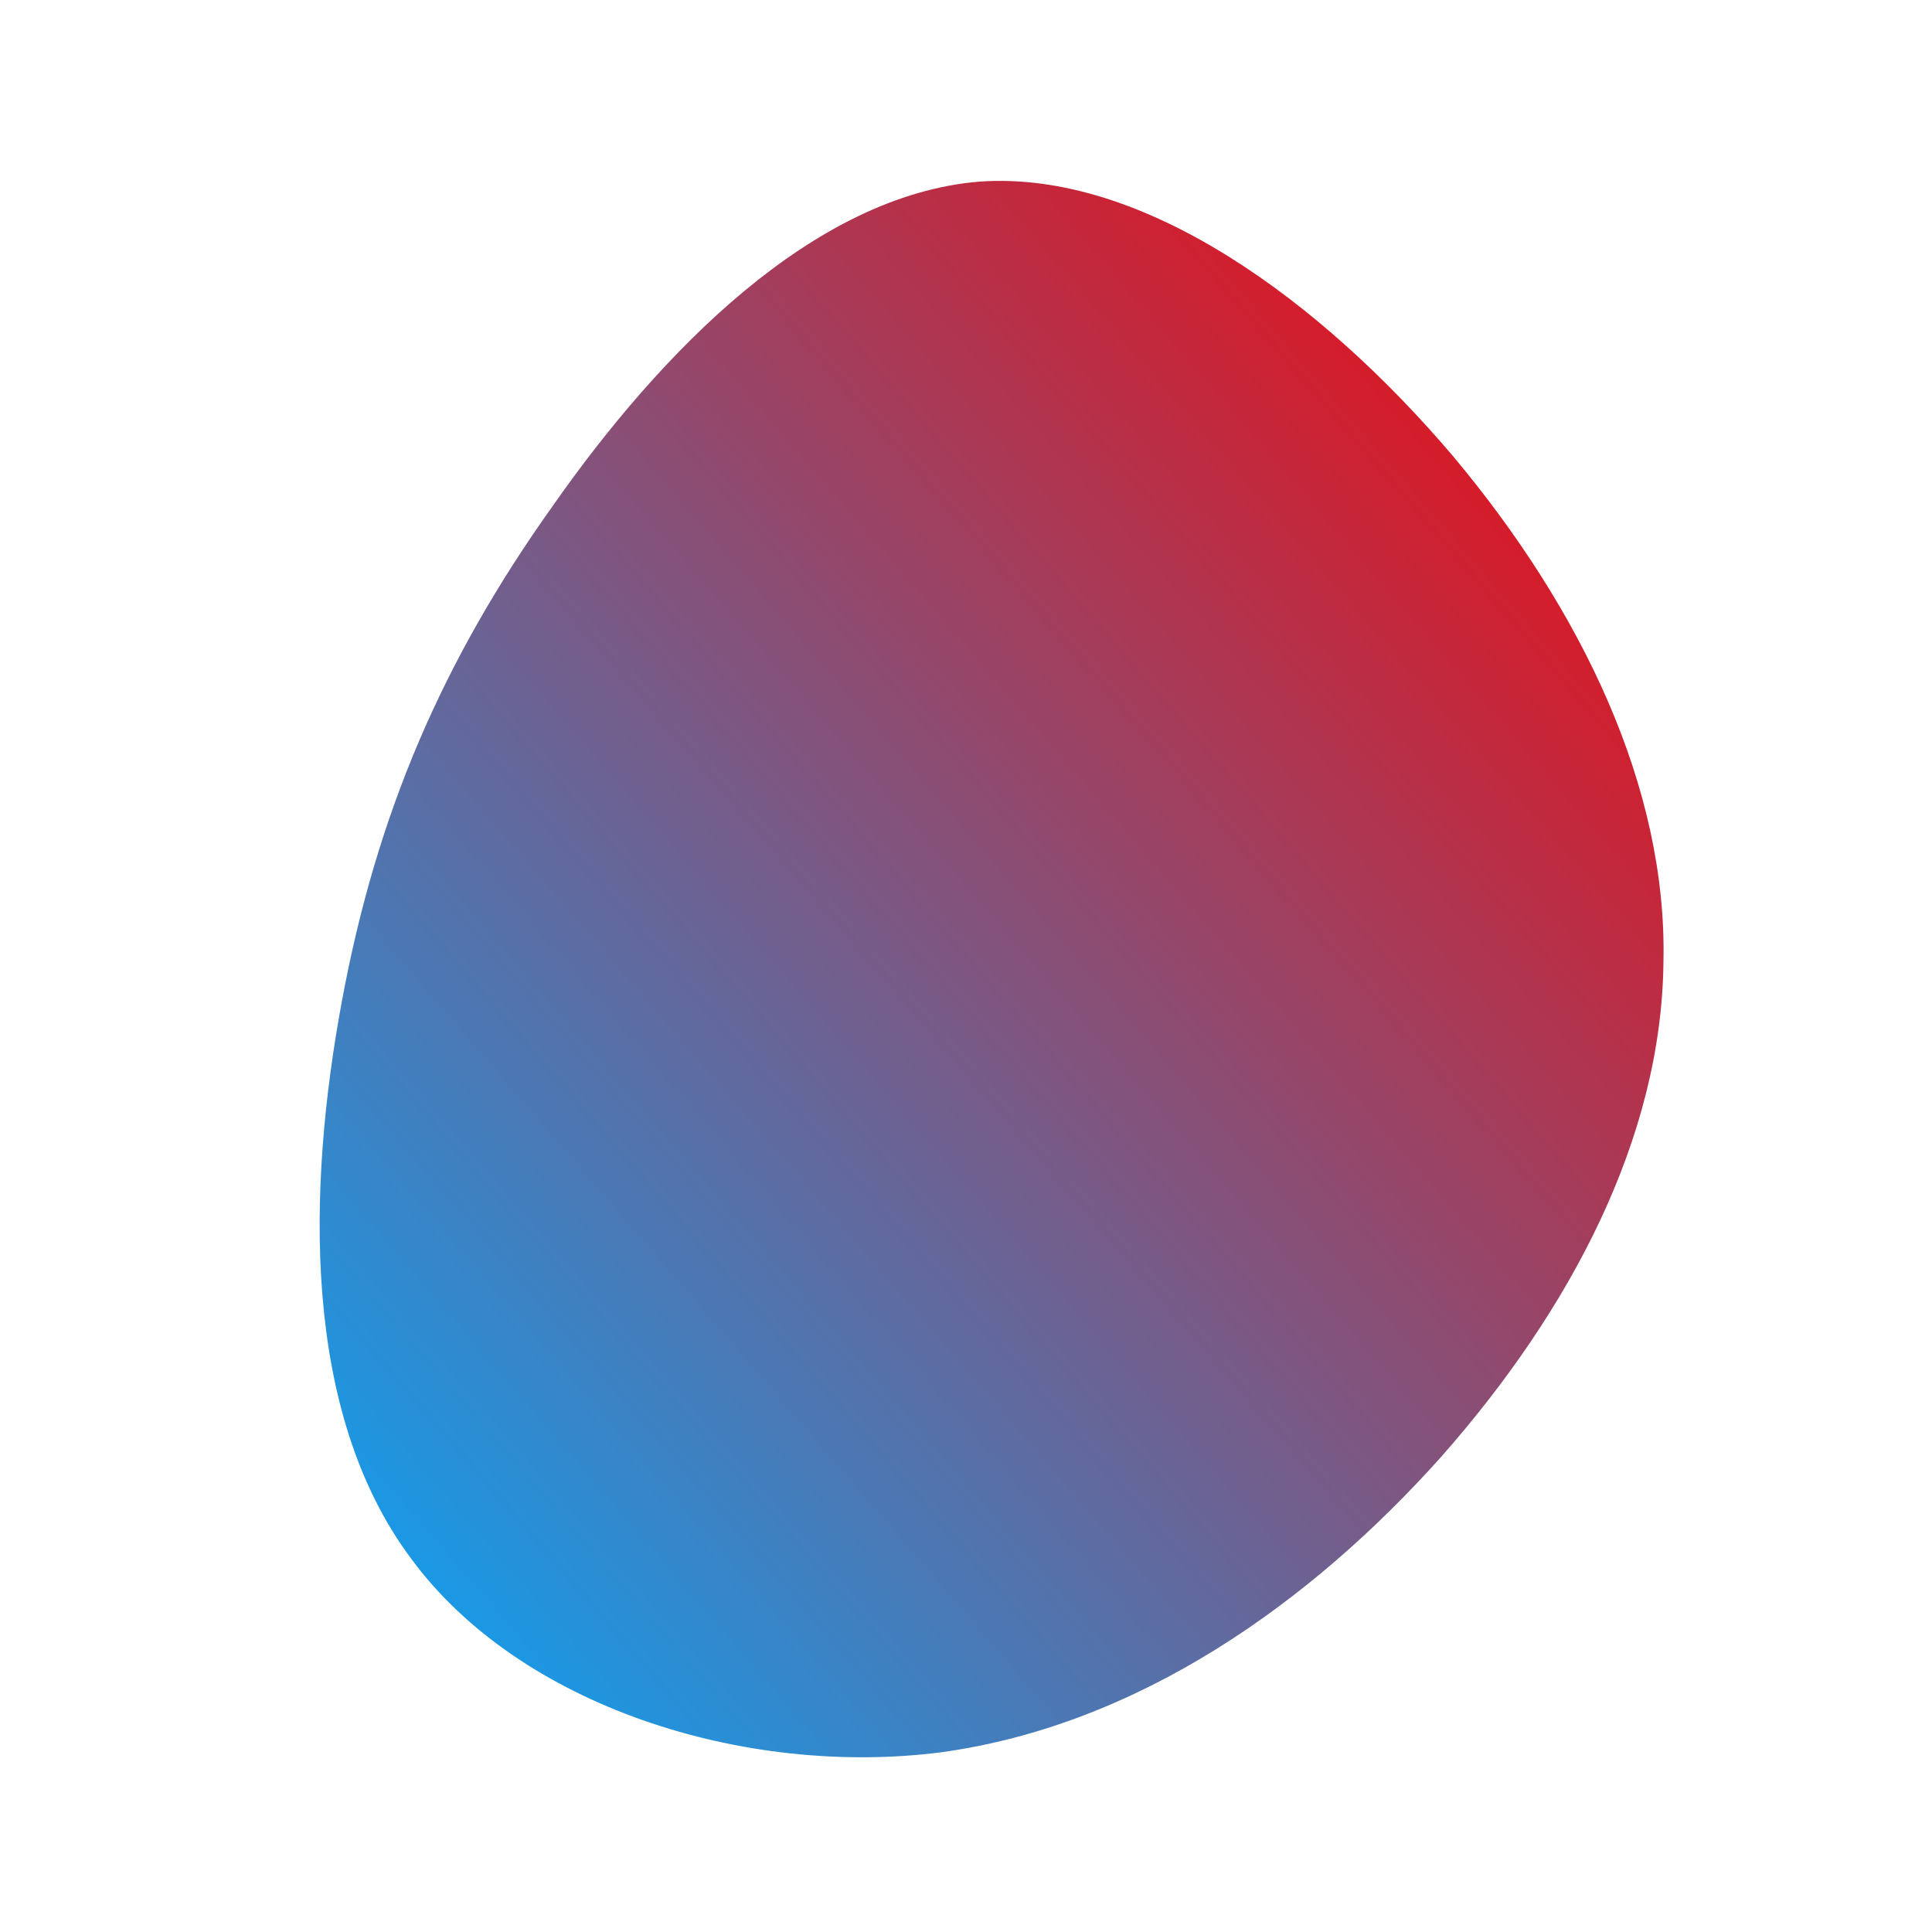 <!--?xml version="1.0" standalone="no"?-->
              <svg id="sw-js-blob-svg" viewBox="0 0 100 100" xmlns="http://www.w3.org/2000/svg" version="1.1">
                    <defs> 
                        <linearGradient id="sw-gradient" x1="0" x2="1" y1="1" y2="0">
                            <stop id="stop1" stop-color="rgba(0, 170, 255, 1)" offset="0%"></stop>
                            <stop id="stop2" stop-color="rgba(255, 0, 0, 1)" offset="100%"></stop>
                        </linearGradient>
                    </defs>
                <path fill="url(#sw-gradient)" d="M25.2,-26.4C31.9,-18.4,36.3,-9.2,36.1,-0.2C36,8.9,31.3,17.8,24.6,25.4C17.8,33,8.9,39.3,-1.3,40.7C-11.5,42,-23.1,38.3,-28.7,30.7C-34.4,23.1,-34.1,11.5,-32.3,1.8C-30.5,-7.9,-27.1,-15.8,-21.4,-23.8C-15.8,-31.8,-7.9,-39.9,0.7,-40.6C9.2,-41.2,18.4,-34.4,25.2,-26.4Z" width="100%" height="100%" transform="translate(50 50)" stroke-width="0" style="transition: all 0.3s ease 0s;"></path>
              </svg>